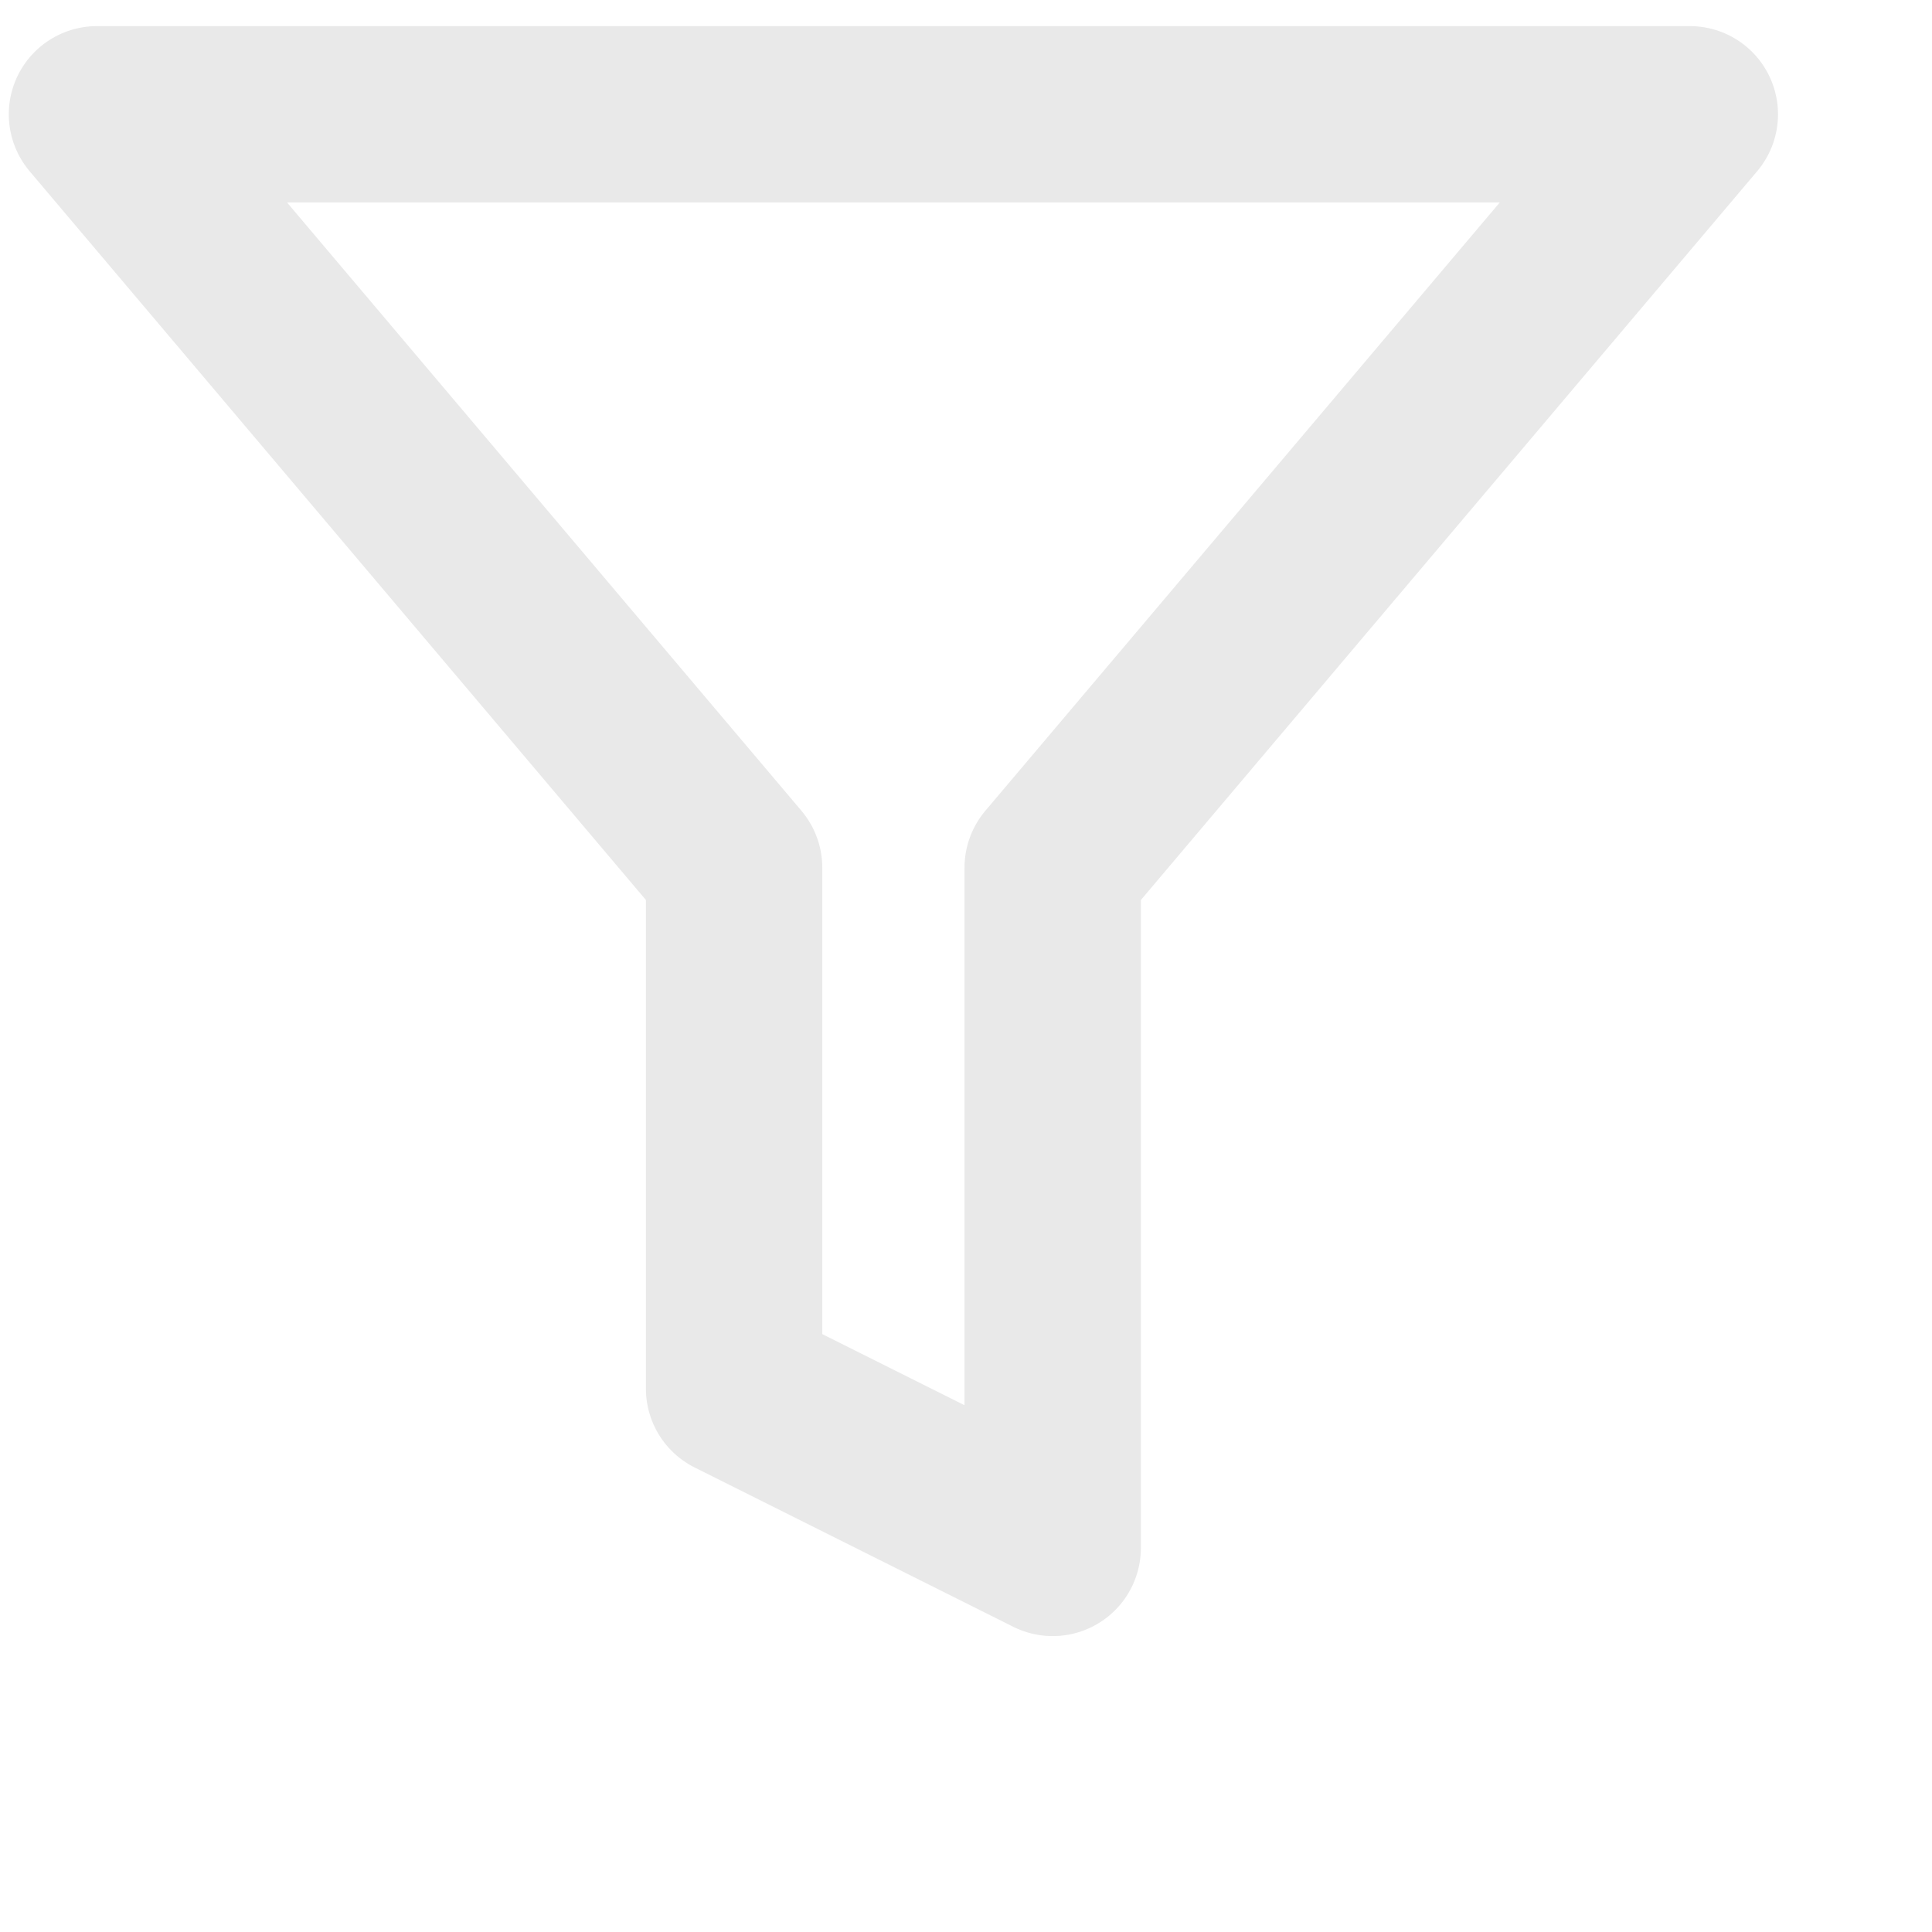 <svg width="31" height="31" viewBox="0 0 31 31" fill="none" xmlns="http://www.w3.org/2000/svg">
<g id="filter">
<path id="Vector" d="M27.114 1.834H1.556L11.779 13.923V22.281L16.891 24.837V13.923L27.114 1.834Z" stroke="#E9E9E9" stroke-width="2.83" stroke-linecap="round" stroke-linejoin="round"/>
</g>
</svg>

